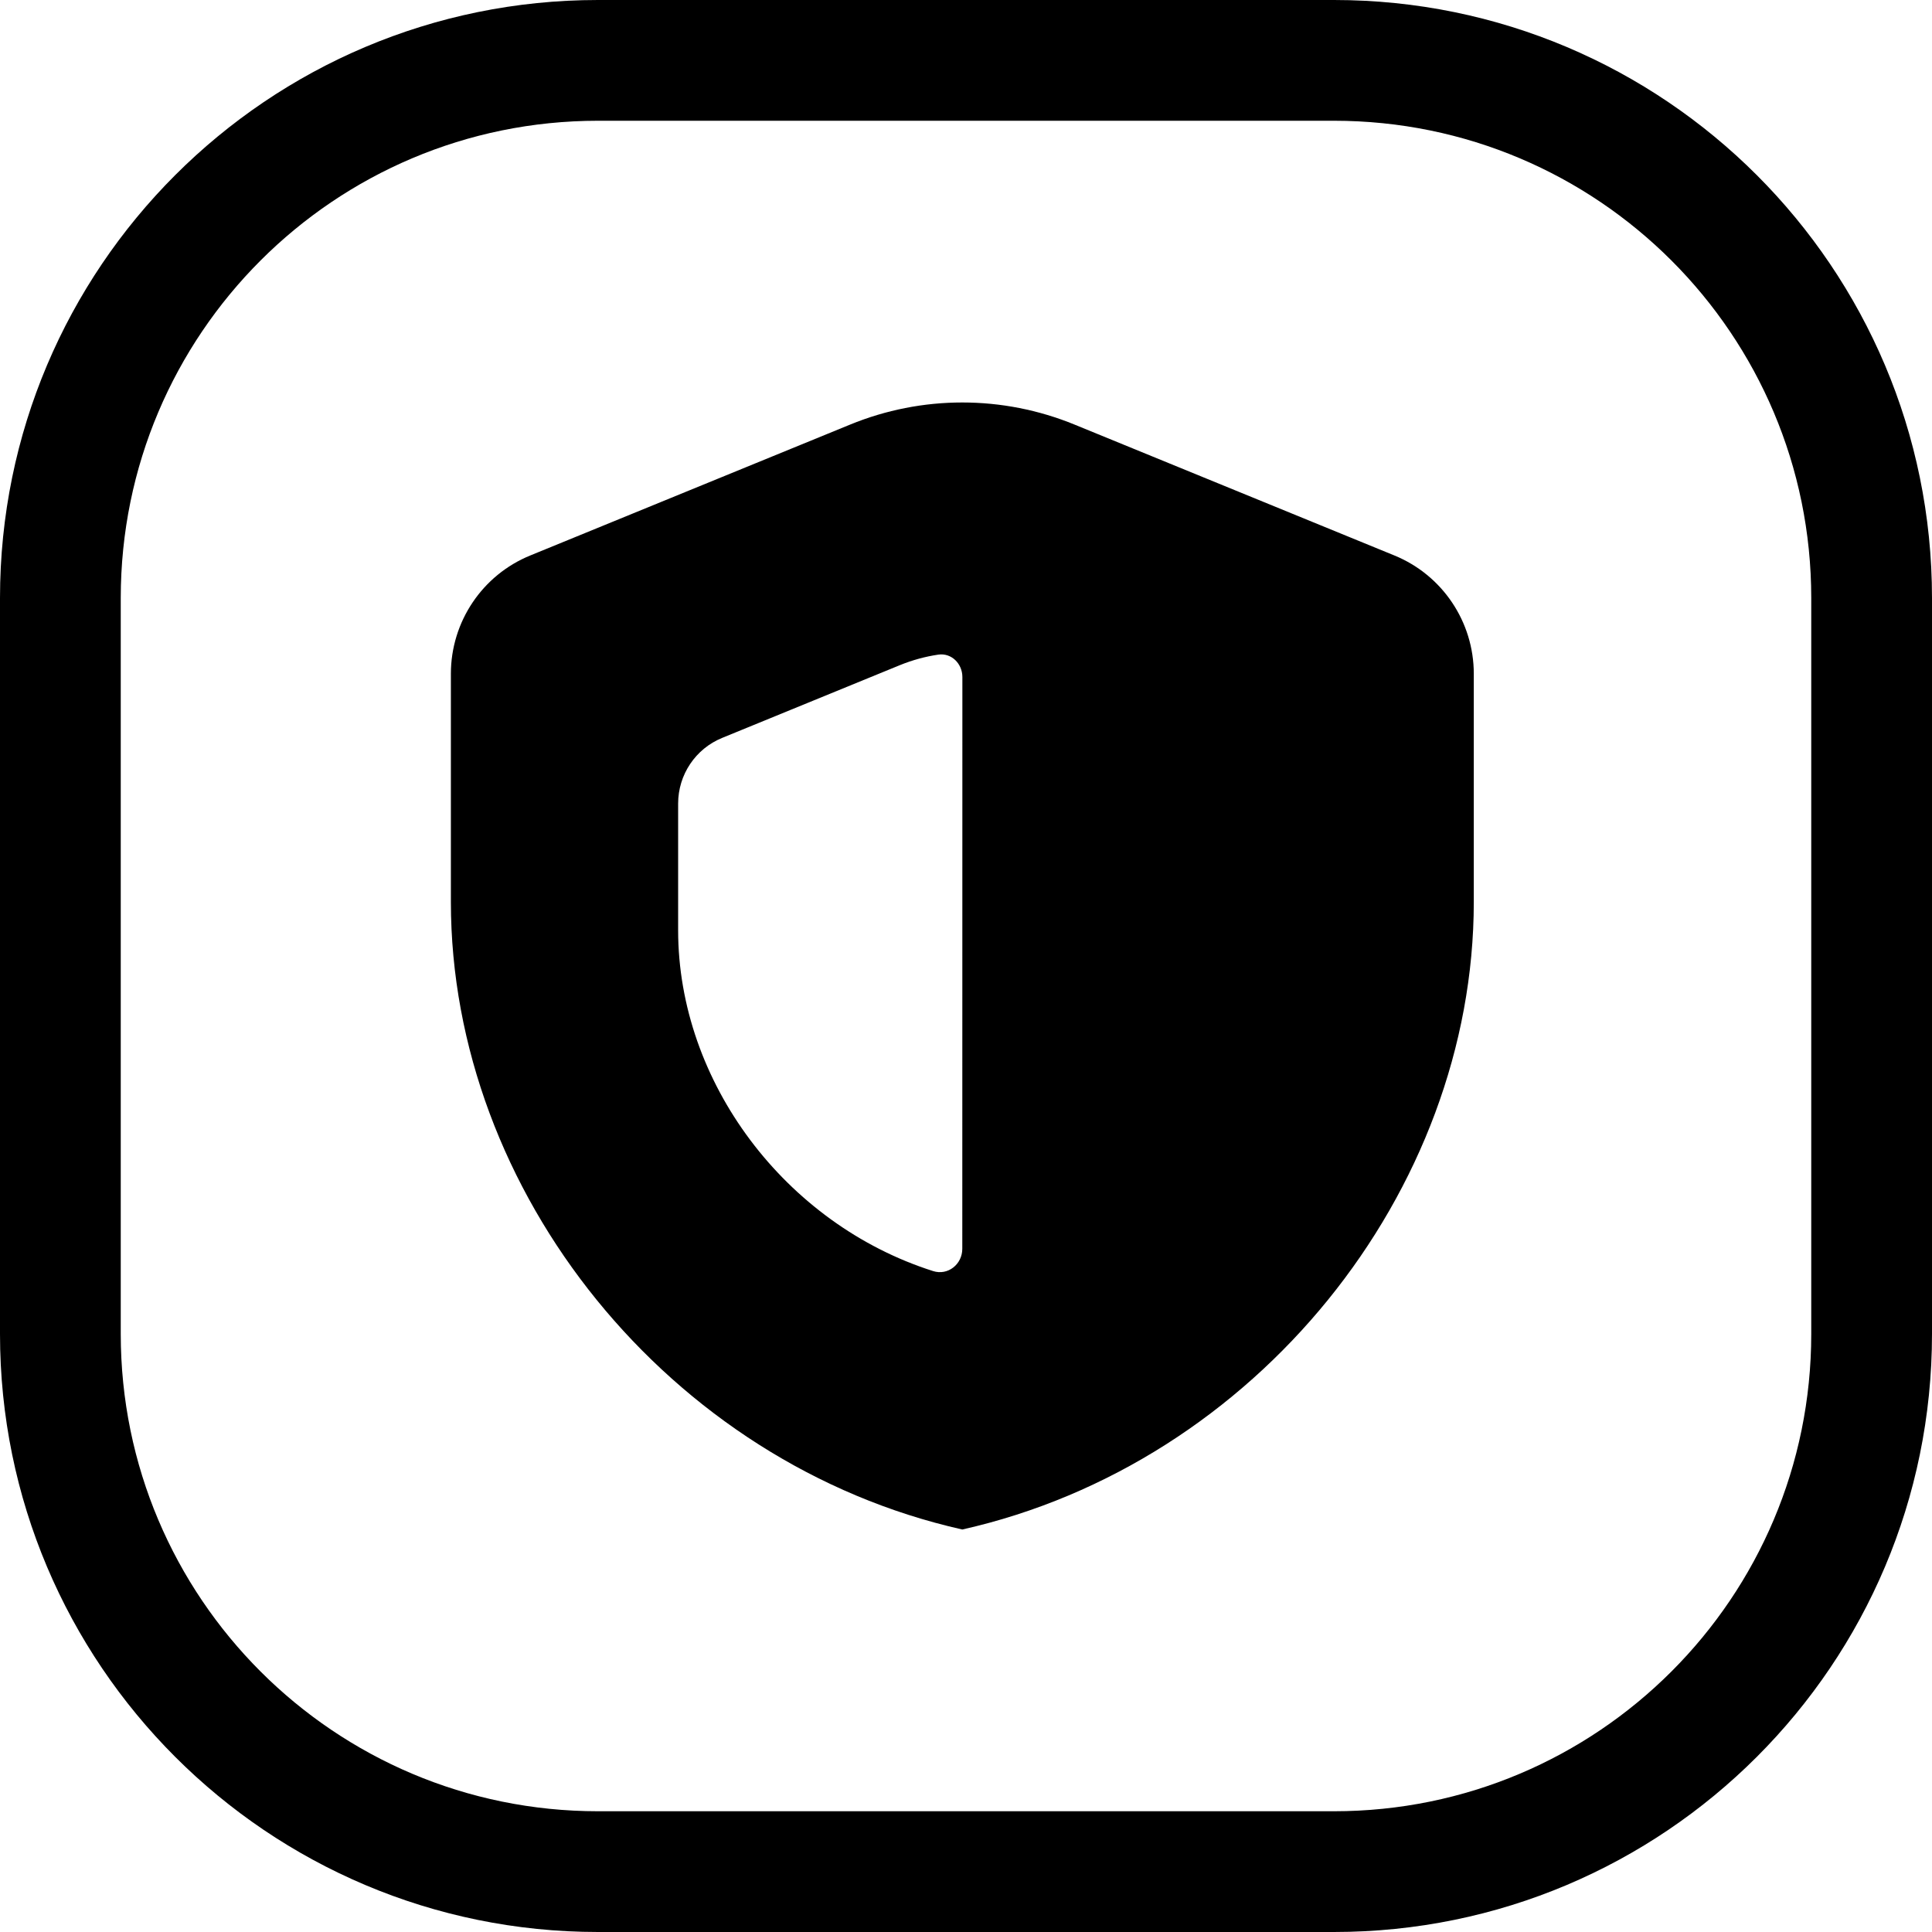 <svg width="24" height="24" viewBox="0 0 24 24" fill="none" xmlns="http://www.w3.org/2000/svg">
<path d="M7.429 1.5H16.571C19.846 1.5 22.5 4.154 22.5 7.429V16.571C22.5 19.846 19.846 22.5 16.571 22.5H7.429C4.154 22.5 1.5 19.846 1.5 16.571V7.429C1.5 4.154 4.154 1.5 7.429 1.5ZM0 7.429V16.571C0 20.674 3.326 24 7.429 24H16.571C20.674 24 24 20.674 24 16.571V7.429C24 3.326 20.674 0 16.571 0H7.429C3.326 0 0 3.326 0 7.429ZM18.308 11.203V8.37C18.308 7.725 17.918 7.144 17.321 6.9L13.35 5.275C12.455 4.908 11.453 4.908 10.559 5.275L6.588 6.9C5.991 7.143 5.601 7.725 5.601 8.37V11.203C5.601 14.809 8.311 18.181 11.954 19C15.597 18.181 18.308 14.809 18.308 11.203ZM8.424 11.556V9.982C8.424 9.624 8.64 9.301 8.972 9.166L11.178 8.263C11.333 8.2 11.493 8.156 11.656 8.132C11.82 8.108 11.955 8.245 11.955 8.41L11.954 15.513C11.954 15.706 11.775 15.848 11.592 15.79C9.753 15.206 8.424 13.438 8.424 11.556Z" fill="black"/>
</svg>
